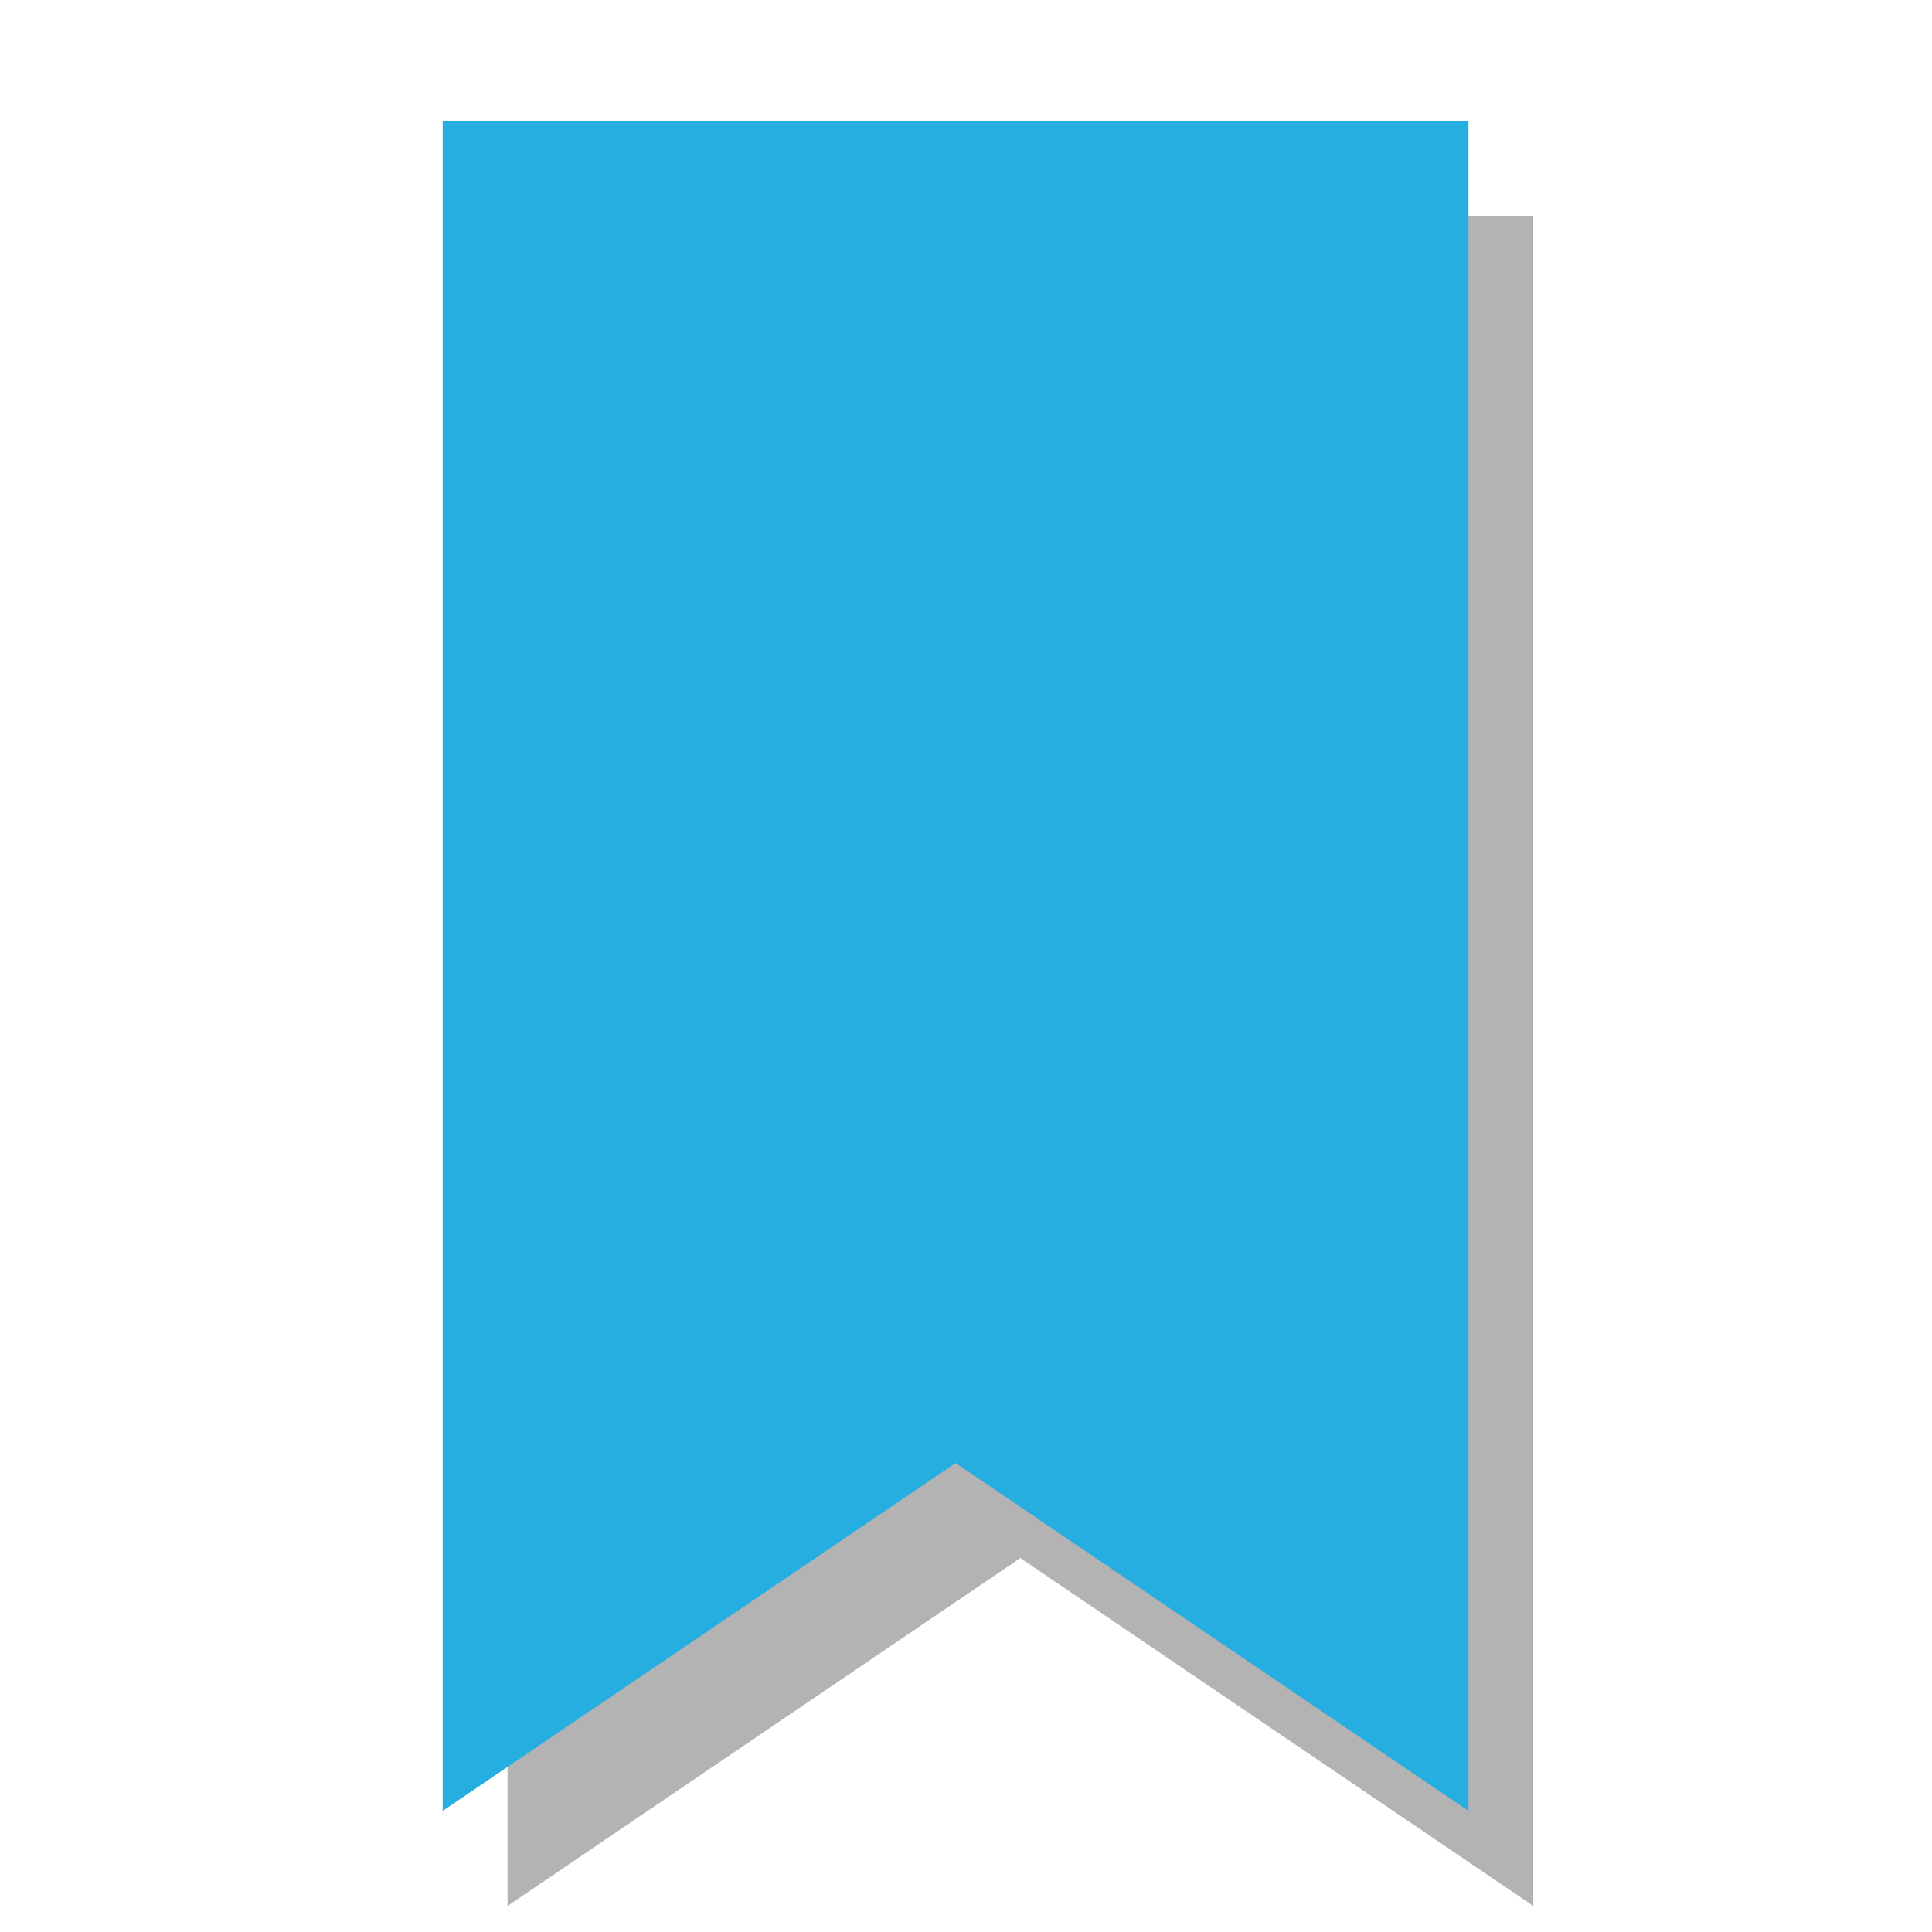<svg xmlns="http://www.w3.org/2000/svg" width="64" height="64"><path style="stroke:none;fill-rule:nonzero;fill:#b3b3b3;fill-opacity:1" d="M16.813 7.164v55.973L33.8 51.613l16.992 11.524V7.164zm0 0"/><path style="stroke:none;fill-rule:nonzero;fill:#25aedf;fill-opacity:1" d="M14.664 4.012v55.976l16.992-11.523 16.989 11.523V4.012zm0 0"/></svg>